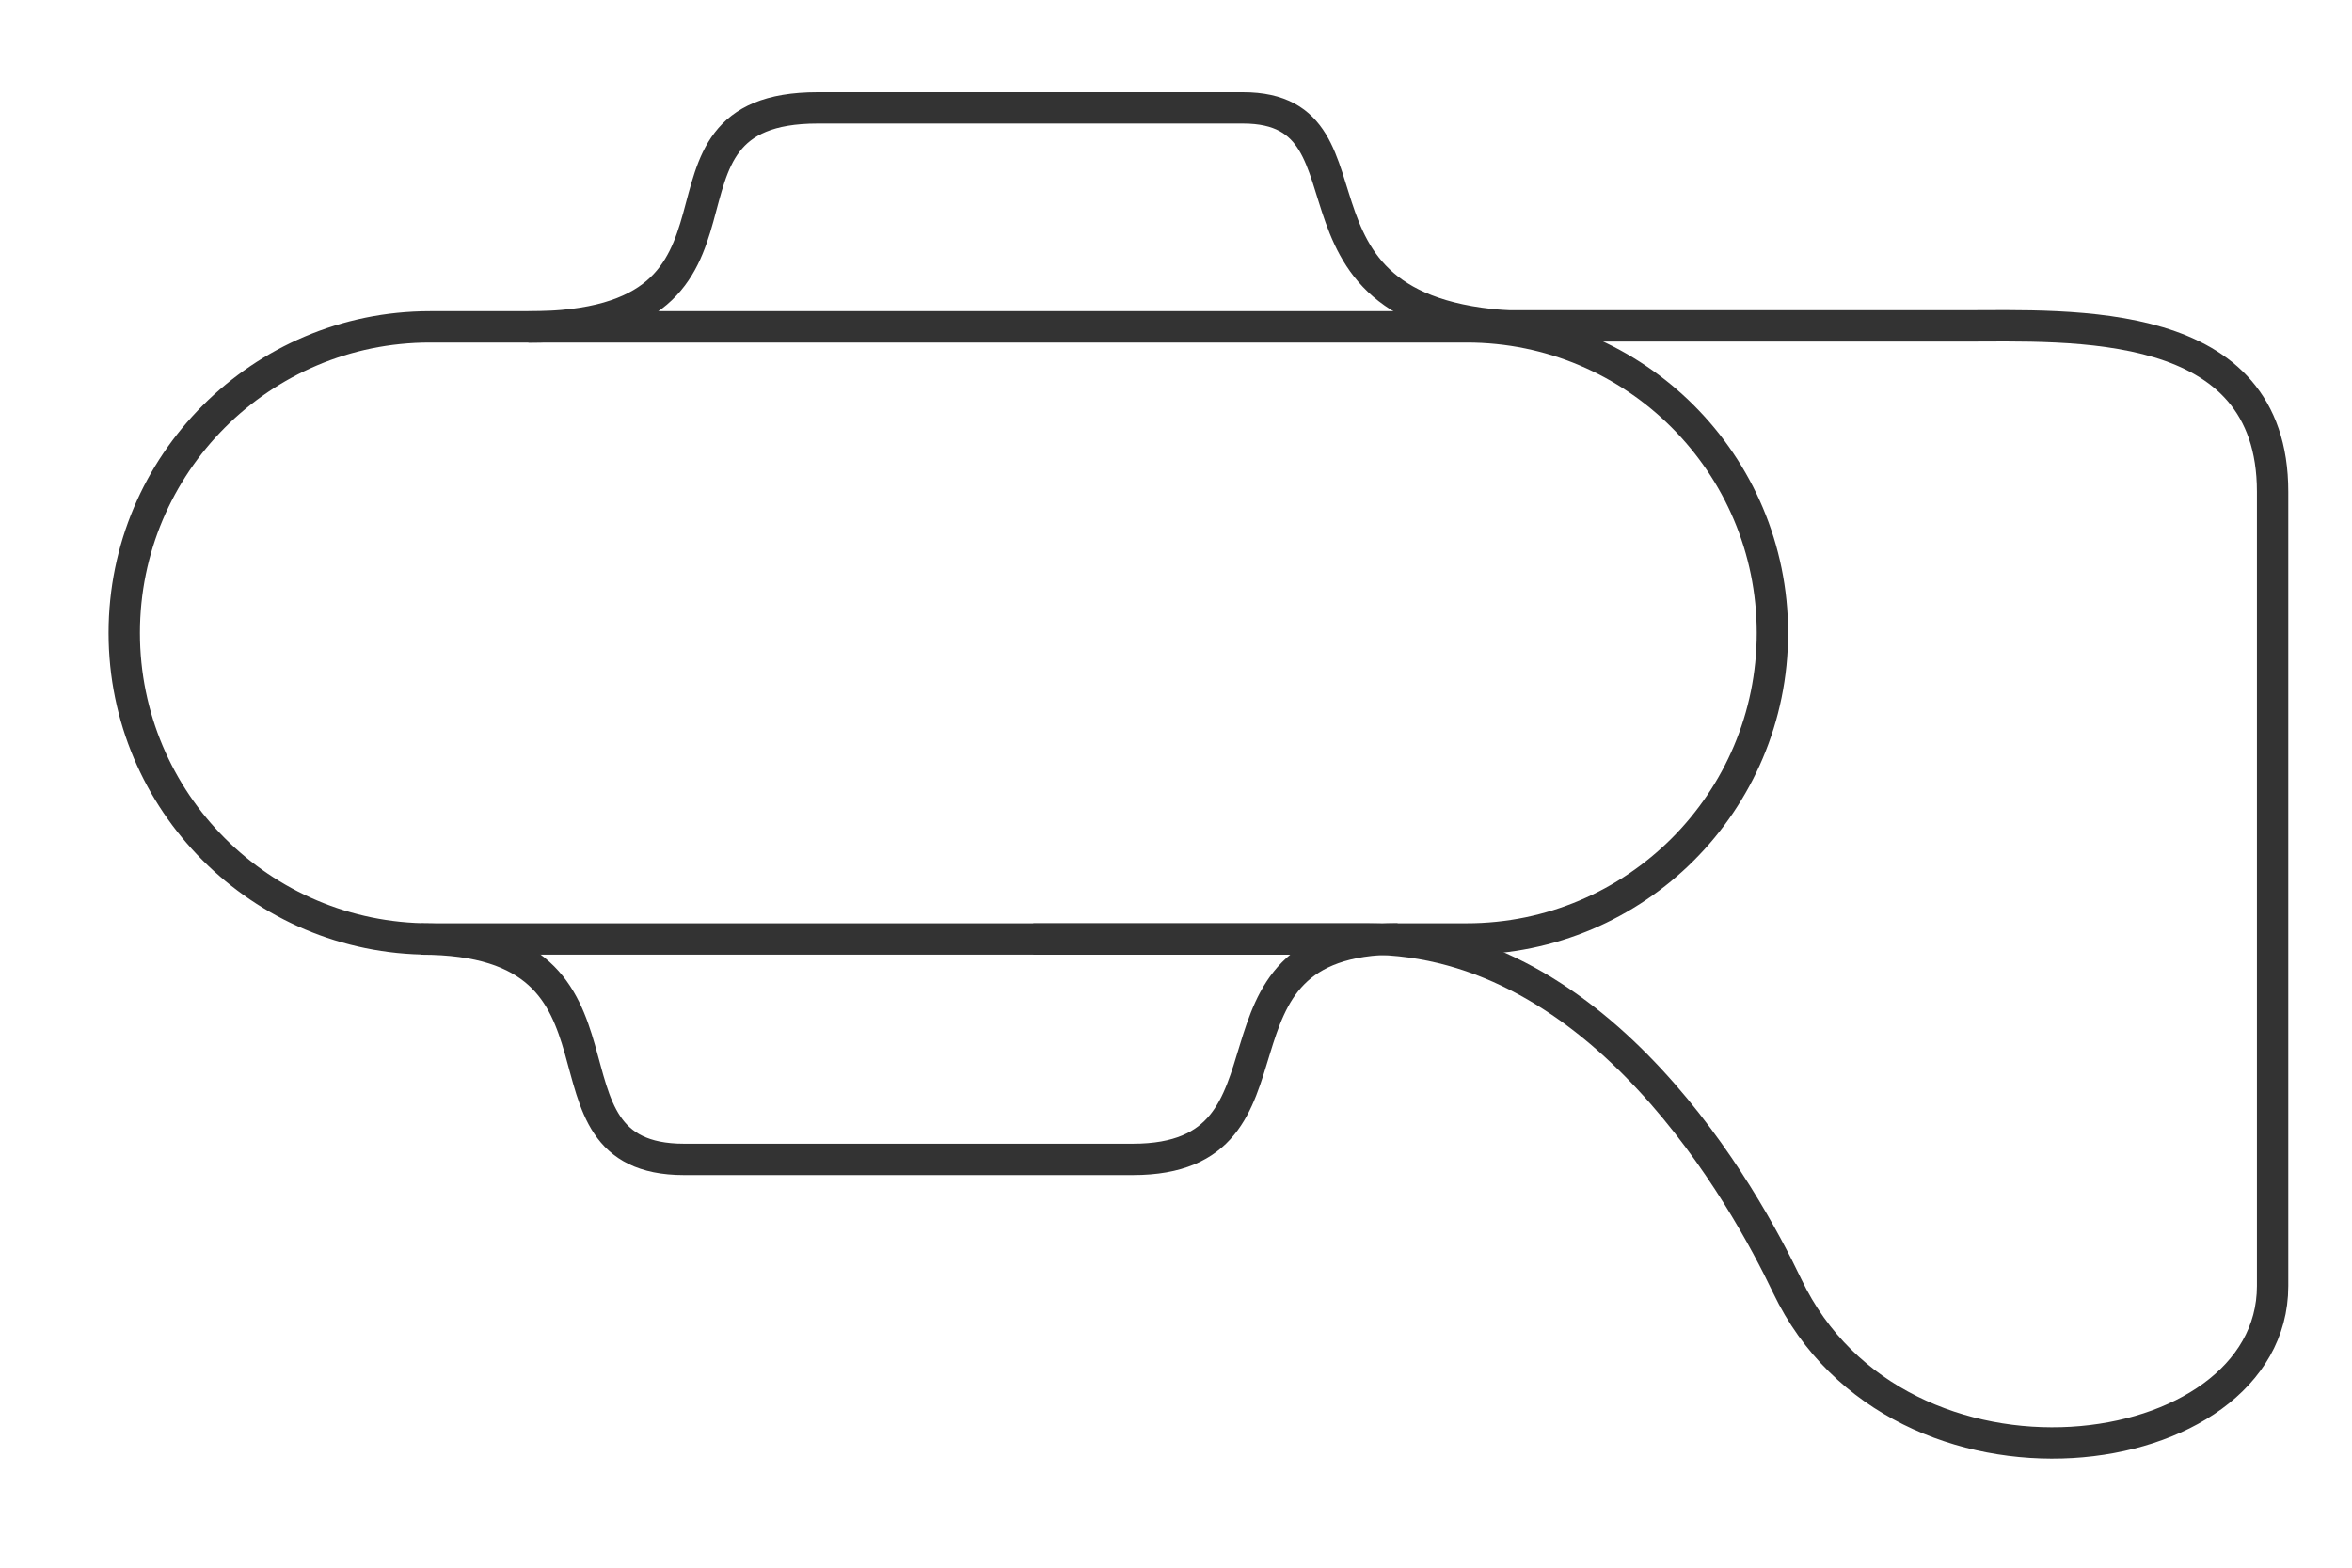 <?xml version="1.0" encoding="UTF-8" standalone="no"?>
<svg width="750px" height="500px" viewBox="0 0 750 500" version="1.1" xmlns="http://www.w3.org/2000/svg" xmlns:xlink="http://www.w3.org/1999/xlink" xmlns:sketch="http://www.bohemiancoding.com/sketch/ns">
    <title>complexRound</title>
    <description>Created with Sketch (http://www.bohemiancoding.com/sketch)</description>
    <defs></defs>
    <g id="Maps" stroke="none" stroke-width="1" fill="none" fill-rule="evenodd" sketch:type="MSPage">
        <g id="complexRound" sketch:type="MSArtboardGroup" stroke="#333333" stroke-width="10">
            <g sketch:type="MSLayerGroup" transform="translate(39.5, 34.5)">
                <path d="M129,69.788 C212.5,69.788 159.162,-0.1 221.239,-0.1 L356.844,-0.1 C404.611,-0.1 360.5,69.788 451.169,69.788" id="Stroke-4" sketch:type="MSShapeGroup"></path>
                <path d="M0.119,167.363 C0.119,221.272 43.771,264.975 97.627,264.975 L428.176,264.975 C482.028,264.975 525.684,221.269 525.684,167.363 C525.684,113.453 482.031,69.75 428.176,69.75 L97.627,69.75 C43.775,69.75 0.119,113.456 0.119,167.363 Z" id="Stroke-1" sketch:type="MSShapeGroup"></path>
                <path d="M406.149,264.967 C338.913,264.967 380.266,335.277 321.739,335.277 C294.847,335.277 208.346,335.277 178.629,335.277 C126.517,335.277 170.086,265 94.848,265" id="Stroke-7" sketch:type="MSShapeGroup"></path>
                <path d="M290,265 C290,265 322,265 396.625,265 C471.504,265 517.023,347.605 530.399,375.652 C565.93,450.156 685.183,434.191 685.183,375.652 L685.183,122.324 C685.183,65.765 621.473,69.449 585.533,69.449 L422.581,69.449" id="Stroke-10" sketch:type="MSShapeGroup"></path>
            </g>
        </g>
    </g>
</svg>